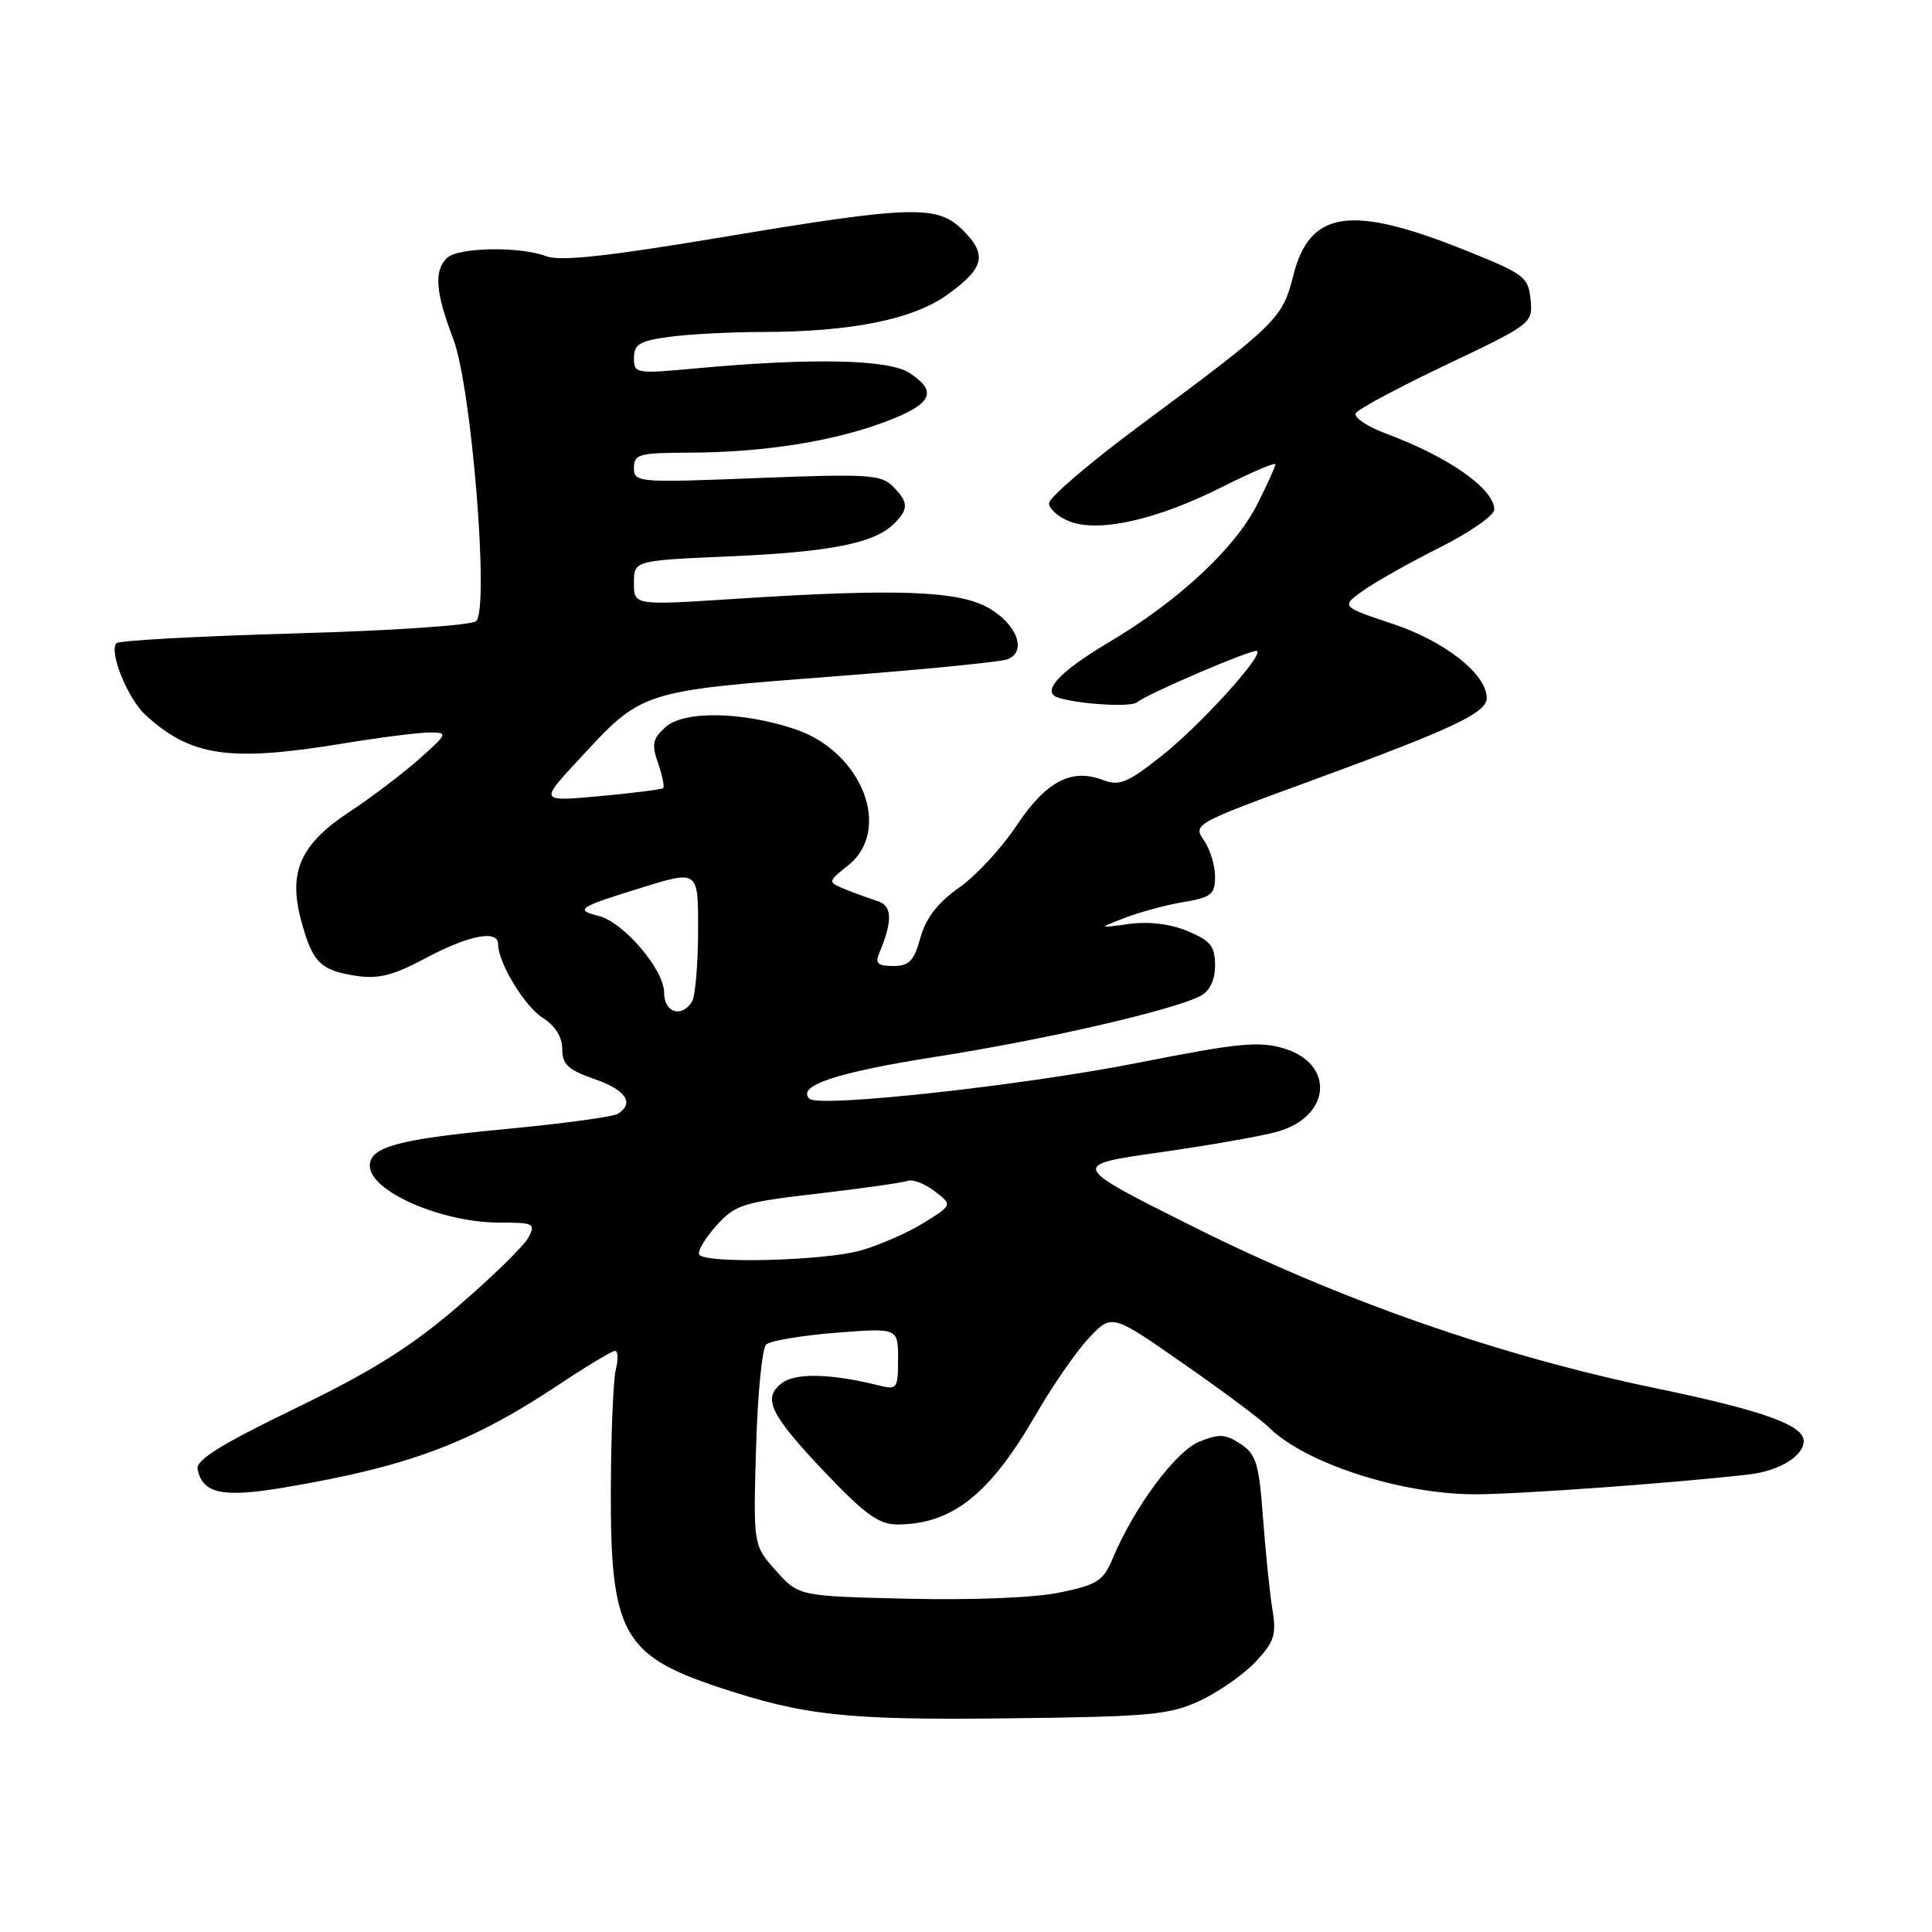 <?xml version="1.0" encoding="UTF-8" standalone="no"?>
<!DOCTYPE svg PUBLIC "-//W3C//DTD SVG 1.1//EN" "http://www.w3.org/Graphics/SVG/1.1/DTD/svg11.dtd" >
<svg xmlns="http://www.w3.org/2000/svg" xmlns:xlink="http://www.w3.org/1999/xlink" version="1.1" viewBox="0 0 256 256">
 <g >
 <path fill="currentColor"
d=" M 159.00 225.35 C 161.47 224.20 164.79 221.88 166.37 220.20 C 168.84 217.57 169.15 216.62 168.61 213.32 C 168.26 211.22 167.70 205.76 167.36 201.19 C 166.82 193.90 166.45 192.69 164.37 191.32 C 162.35 190.00 161.52 189.96 158.87 191.05 C 155.74 192.35 150.25 199.77 147.43 206.52 C 146.20 209.47 145.39 209.99 140.42 211.02 C 137.09 211.71 128.89 212.04 120.32 211.84 C 105.83 211.50 105.83 211.50 102.82 208.13 C 99.81 204.76 99.81 204.76 100.18 191.91 C 100.38 184.84 100.98 178.65 101.52 178.15 C 102.06 177.66 106.21 176.96 110.75 176.60 C 119.00 175.95 119.00 175.95 119.00 180.09 C 119.00 183.99 118.86 184.18 116.50 183.59 C 110.20 182.01 105.45 181.88 103.63 183.25 C 100.96 185.25 102.01 187.42 109.46 195.25 C 114.60 200.65 116.48 202.00 118.87 202.00 C 126.12 202.00 131.13 198.05 137.22 187.50 C 139.44 183.65 142.63 179.05 144.29 177.29 C 147.32 174.07 147.32 174.07 156.82 180.70 C 162.05 184.34 167.13 188.13 168.12 189.12 C 172.86 193.86 185.59 198.00 195.46 198.00 C 201.12 198.01 222.25 196.48 231.74 195.37 C 235.76 194.91 239.00 192.93 239.00 190.95 C 239.00 188.83 233.57 186.89 219.49 183.97 C 198.67 179.65 177.70 172.33 158.14 162.56 C 141.78 154.38 141.78 154.38 153.64 152.70 C 160.16 151.77 167.18 150.54 169.24 149.96 C 176.37 147.96 176.92 140.96 170.12 138.92 C 166.81 137.93 164.06 138.20 150.88 140.81 C 135.62 143.83 108.47 146.81 107.25 145.59 C 105.53 143.86 110.83 142.10 124.00 140.03 C 138.54 137.76 155.59 133.82 159.12 131.94 C 160.32 131.29 161.00 129.84 161.00 127.91 C 161.00 125.39 160.41 124.65 157.37 123.38 C 155.08 122.42 152.23 122.07 149.62 122.43 C 145.50 122.99 145.50 122.99 149.05 121.62 C 151.00 120.86 154.49 119.92 156.80 119.53 C 160.52 118.91 161.00 118.51 161.00 116.13 C 161.00 114.66 160.33 112.49 159.51 111.32 C 158.05 109.24 158.31 109.09 173.76 103.44 C 192.47 96.59 197.00 94.45 197.00 92.50 C 197.00 89.34 191.49 84.98 184.58 82.68 C 177.67 80.37 177.67 80.37 180.64 78.25 C 182.28 77.09 186.85 74.51 190.81 72.53 C 194.76 70.54 198.00 68.29 198.00 67.53 C 198.00 64.79 192.01 60.57 183.77 57.50 C 181.15 56.53 179.32 55.29 179.66 54.73 C 180.01 54.18 185.43 51.28 191.70 48.30 C 202.98 42.94 203.11 42.83 202.81 39.69 C 202.52 36.69 201.98 36.29 194.00 33.10 C 178.94 27.08 173.54 27.89 171.37 36.50 C 169.92 42.23 169.25 42.88 151.25 56.23 C 144.51 61.22 139.00 65.92 139.00 66.68 C 139.00 67.43 140.24 68.52 141.75 69.10 C 145.66 70.60 153.34 68.86 161.93 64.53 C 165.82 62.58 169.00 61.22 169.00 61.52 C 169.00 61.82 167.90 64.24 166.56 66.89 C 163.62 72.68 156.10 79.67 146.91 85.12 C 140.25 89.08 137.86 91.72 140.27 92.46 C 143.12 93.33 149.88 93.73 150.66 93.06 C 151.98 91.94 166.19 85.86 166.59 86.26 C 167.33 86.99 158.96 96.17 153.92 100.16 C 149.33 103.78 148.33 104.19 146.06 103.33 C 141.93 101.77 138.57 103.57 134.67 109.44 C 132.72 112.38 129.30 116.07 127.06 117.64 C 124.24 119.63 122.69 121.64 121.96 124.25 C 121.11 127.34 120.47 128.00 118.35 128.00 C 116.29 128.00 115.93 127.65 116.52 126.25 C 118.28 122.07 118.23 120.03 116.36 119.43 C 115.34 119.10 113.40 118.40 112.06 117.86 C 109.63 116.87 109.63 116.87 112.37 114.68 C 118.30 109.96 114.23 99.56 105.30 96.60 C 98.22 94.26 90.59 94.15 88.15 96.37 C 86.48 97.88 86.32 98.63 87.20 101.13 C 87.77 102.77 88.07 104.25 87.87 104.43 C 87.66 104.61 83.91 105.08 79.51 105.49 C 71.53 106.22 71.53 106.22 76.49 100.86 C 85.25 91.40 84.55 91.62 111.70 89.53 C 122.81 88.68 132.62 87.70 133.50 87.36 C 136.10 86.37 134.80 82.77 131.05 80.59 C 127.05 78.26 118.78 77.96 97.25 79.36 C 84.00 80.22 84.00 80.22 84.00 77.24 C 84.00 74.27 84.00 74.27 96.75 73.72 C 110.04 73.14 115.87 71.98 118.47 69.39 C 120.43 67.43 120.40 66.54 118.28 64.42 C 116.74 62.88 114.87 62.77 100.28 63.35 C 84.47 63.97 84.00 63.93 84.00 61.99 C 84.00 60.19 84.68 60.00 91.25 59.98 C 101.11 59.95 110.25 58.52 117.20 55.93 C 123.52 53.56 124.35 51.93 120.50 49.41 C 117.76 47.61 107.53 47.40 92.25 48.81 C 84.24 49.55 84.00 49.51 84.00 47.42 C 84.00 45.62 84.76 45.17 88.64 44.64 C 91.19 44.29 96.70 44.00 100.89 43.99 C 112.74 43.98 120.91 42.35 125.50 39.07 C 130.42 35.55 130.86 33.77 127.61 30.52 C 124.22 27.12 120.90 27.22 95.56 31.45 C 80.46 33.98 74.21 34.65 72.38 33.95 C 68.85 32.61 60.63 32.77 59.20 34.20 C 57.48 35.92 57.71 38.73 60.07 44.95 C 62.48 51.28 64.85 80.55 63.10 82.30 C 62.55 82.85 51.96 83.57 39.10 83.93 C 26.44 84.29 15.79 84.87 15.44 85.22 C 14.38 86.29 16.91 92.57 19.28 94.74 C 25.32 100.26 30.41 100.99 45.50 98.51 C 50.45 97.70 55.62 97.04 57.00 97.06 C 59.39 97.07 59.32 97.23 55.50 100.61 C 53.30 102.56 49.20 105.66 46.40 107.51 C 39.82 111.84 38.18 115.47 39.88 121.88 C 41.38 127.52 42.44 128.59 47.23 129.31 C 50.15 129.75 52.16 129.23 56.46 126.93 C 62.12 123.91 66.00 123.17 66.00 125.10 C 66.00 127.56 69.50 133.34 71.92 134.87 C 73.57 135.91 74.50 137.40 74.50 139.00 C 74.50 141.04 75.28 141.77 78.75 142.97 C 82.93 144.41 84.12 146.19 81.85 147.59 C 81.21 147.99 74.46 148.90 66.85 149.62 C 52.77 150.95 49.00 151.97 49.00 154.47 C 49.00 157.84 58.48 162.00 66.18 162.00 C 70.77 162.00 71.00 162.12 70.00 164.01 C 69.40 165.11 65.23 169.19 60.71 173.08 C 54.44 178.47 49.36 181.66 39.18 186.59 C 29.32 191.36 25.94 193.46 26.18 194.66 C 26.82 197.91 29.47 198.48 37.55 197.12 C 54.09 194.34 62.31 191.27 73.99 183.51 C 77.72 181.03 81.09 179.00 81.49 179.00 C 81.89 179.00 81.94 180.10 81.60 181.45 C 81.27 182.79 80.96 189.94 80.94 197.34 C 80.86 216.27 82.51 219.33 95.11 223.53 C 106.51 227.33 112.16 227.94 133.50 227.69 C 152.40 227.47 154.95 227.24 159.00 225.35 Z  M 92.65 166.24 C 92.39 165.82 93.40 164.11 94.89 162.44 C 97.42 159.62 98.37 159.32 108.34 158.16 C 114.24 157.47 119.62 156.71 120.28 156.47 C 120.95 156.23 122.56 156.85 123.86 157.85 C 126.22 159.67 126.22 159.67 122.36 162.06 C 120.24 163.37 116.47 165.01 114.00 165.71 C 109.10 167.07 93.41 167.47 92.65 166.24 Z  M 88.00 131.53 C 88.00 128.49 82.64 122.20 79.34 121.37 C 76.08 120.55 76.61 120.21 85.18 117.57 C 92.53 115.30 92.53 115.30 92.50 123.40 C 92.49 127.86 92.12 132.06 91.68 132.75 C 90.29 134.92 88.00 134.17 88.00 131.53 Z "/>
</g>
</svg>